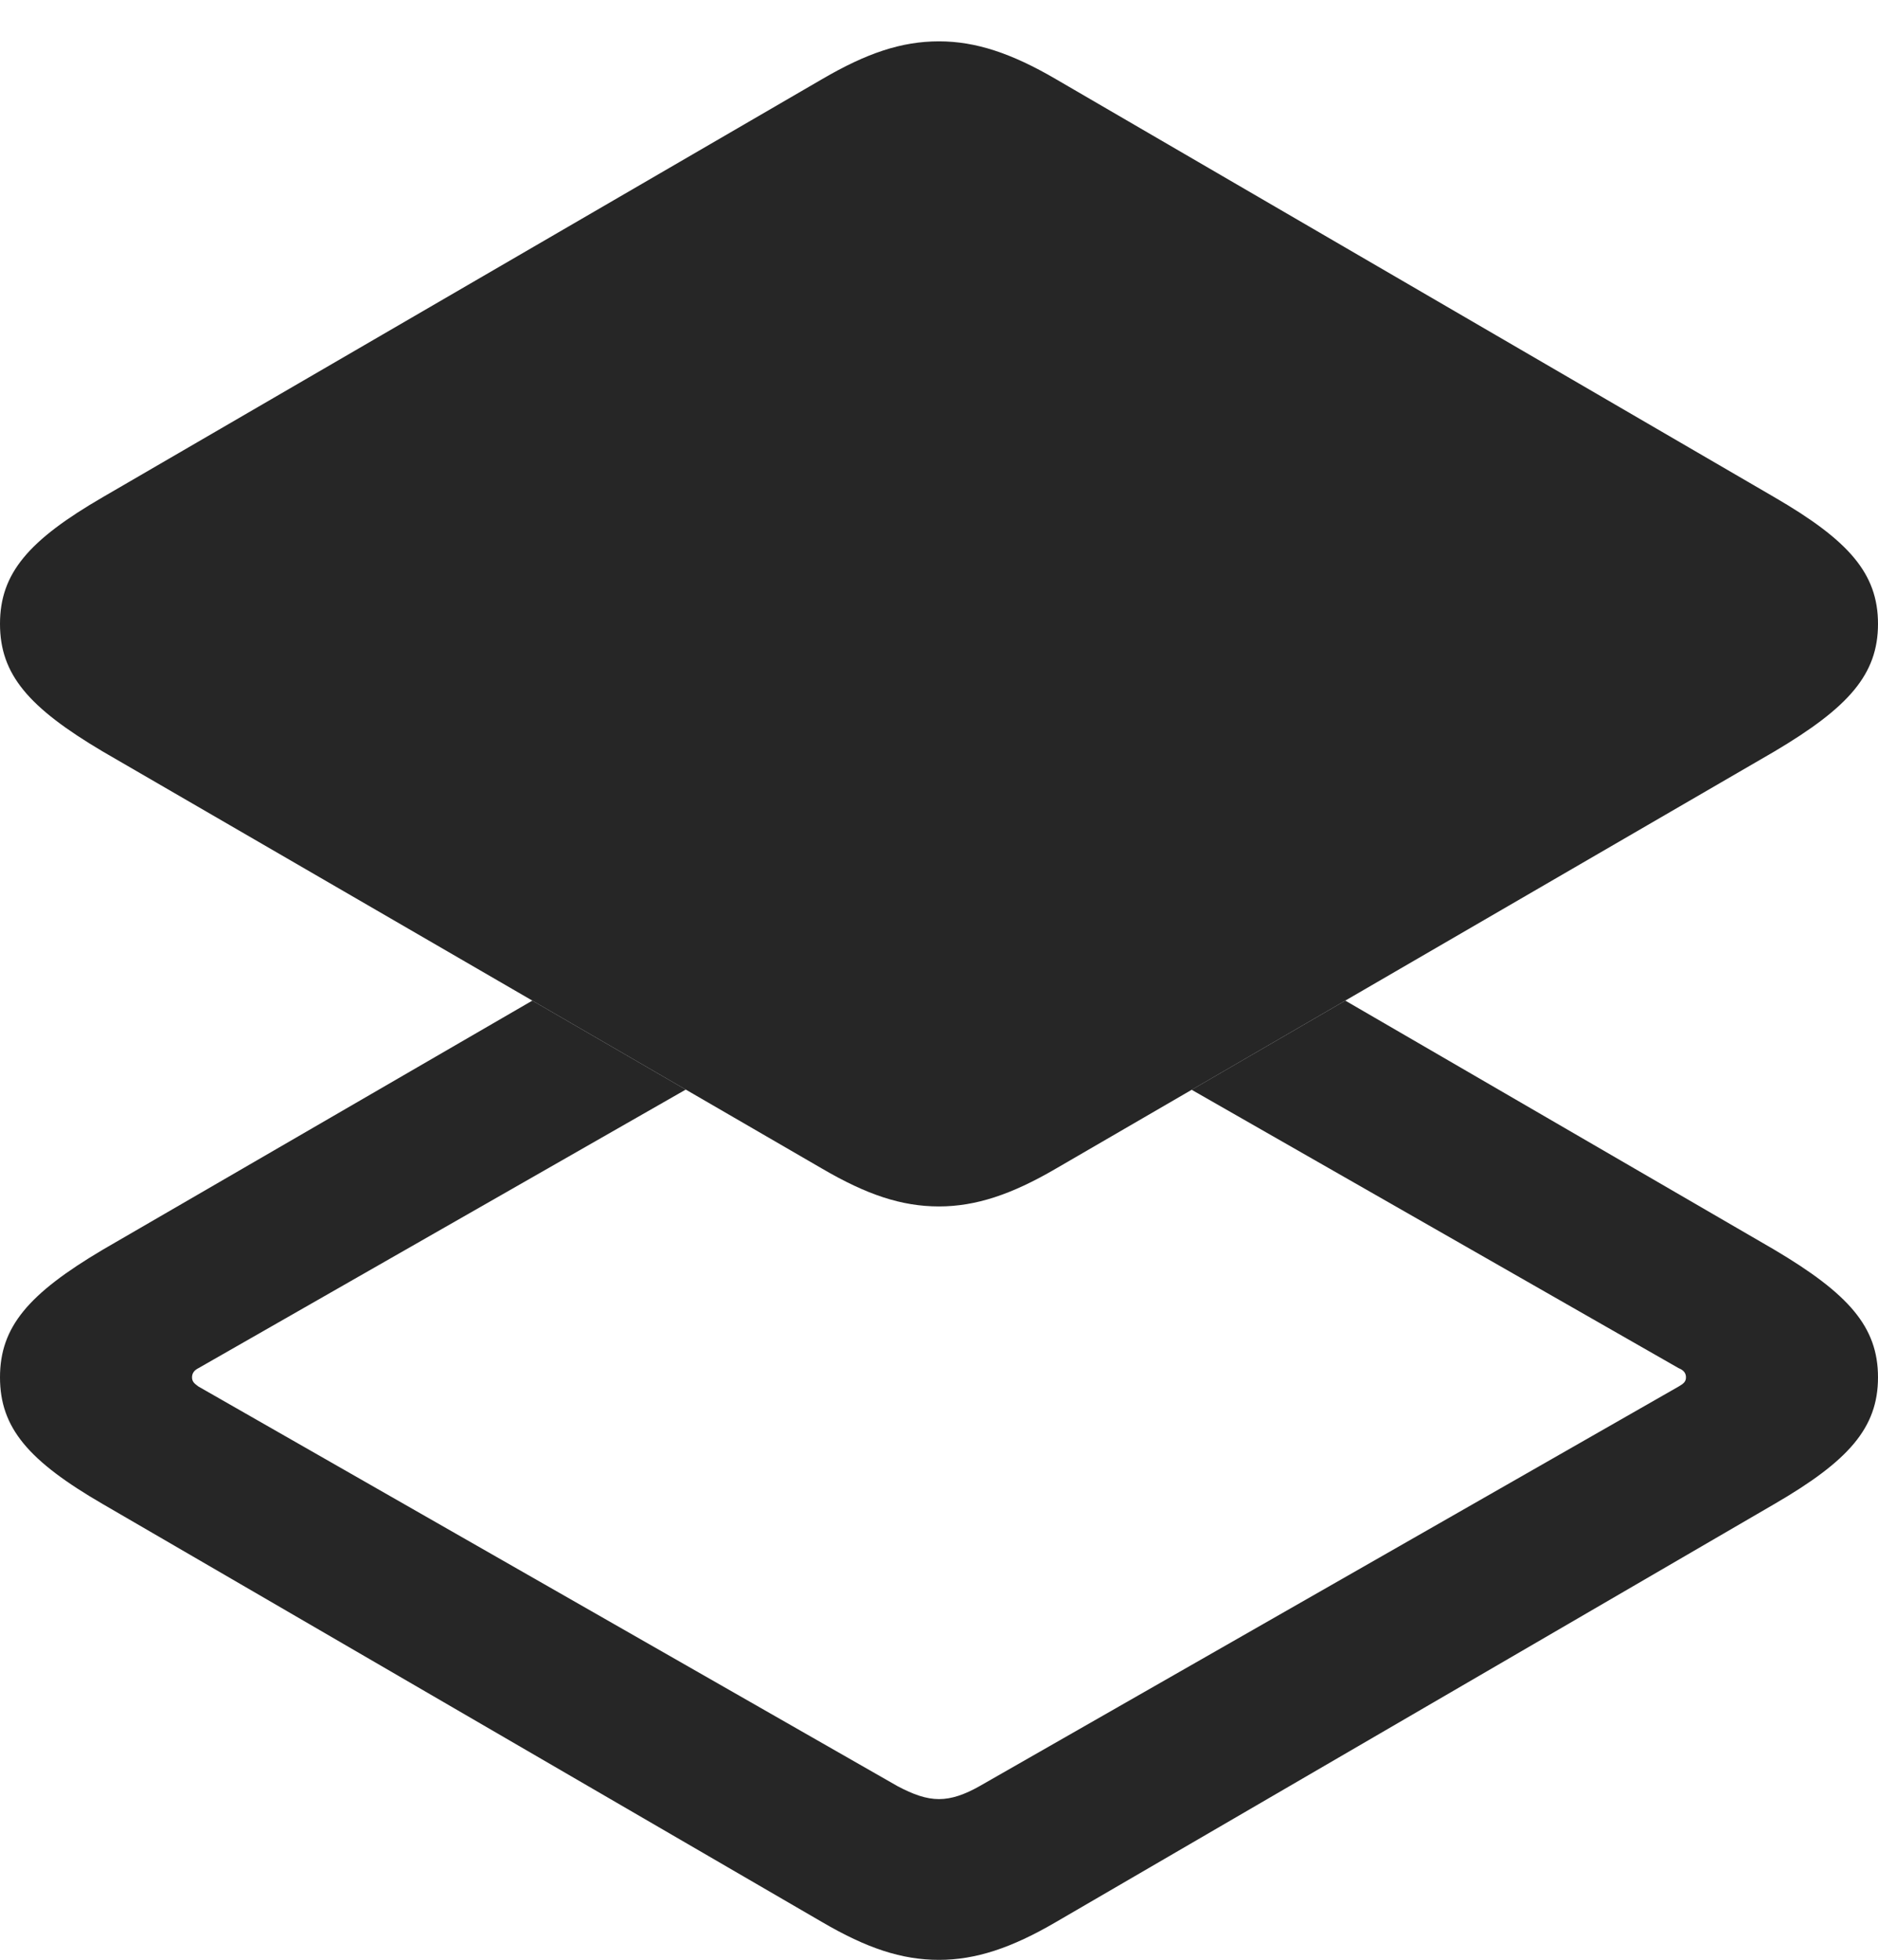 <?xml version="1.0" encoding="UTF-8"?>
<!--Generator: Apple Native CoreSVG 232.5-->
<!DOCTYPE svg
PUBLIC "-//W3C//DTD SVG 1.1//EN"
       "http://www.w3.org/Graphics/SVG/1.1/DTD/svg11.dtd">
<svg version="1.1" xmlns="http://www.w3.org/2000/svg" xmlns:xlink="http://www.w3.org/1999/xlink" width="99.805" height="104.15">
 <g>
  <rect height="104.15" opacity="0" width="99.805" x="0" y="0"/>
  <path d="M36.444 57.902L10.547 72.705C10.352 72.803 10.205 72.949 10.205 73.193C10.205 73.438 10.352 73.535 10.547 73.682L47.705 94.922C48.535 95.361 49.219 95.606 49.902 95.606C50.586 95.606 51.27 95.361 52.051 94.922L89.209 73.682C89.453 73.535 89.6 73.438 89.6 73.193C89.6 72.949 89.453 72.803 89.209 72.705L63.331 57.913L71.495 53.174L94.287 66.406C98.242 68.75 99.805 70.508 99.805 73.193C99.805 75.879 98.242 77.637 94.287 79.932L56.103 102.148C53.76 103.516 51.855 104.15 49.902 104.15C47.9 104.15 46.045 103.516 43.701 102.148L5.469 79.932C1.514 77.637 0 75.879 0 73.193C0 70.508 1.514 68.75 5.469 66.406L28.29 53.174Z" fill="#000000" fill-opacity="0.85"/>
  <path d="M49.902 64.111C51.855 64.111 53.76 63.477 56.103 62.109L94.287 39.941C98.242 37.598 99.805 35.84 99.805 33.154C99.805 30.469 98.242 28.711 94.287 26.416L56.103 4.199C53.76 2.832 51.855 2.197 49.902 2.197C47.9 2.197 46.045 2.832 43.701 4.199L5.469 26.416C1.514 28.711 0 30.469 0 33.154C0 35.84 1.514 37.598 5.469 39.941L43.701 62.109C46.045 63.477 47.9 64.111 49.902 64.111Z" fill="#000000" fill-opacity="0.85"/>
 </g>
</svg>
